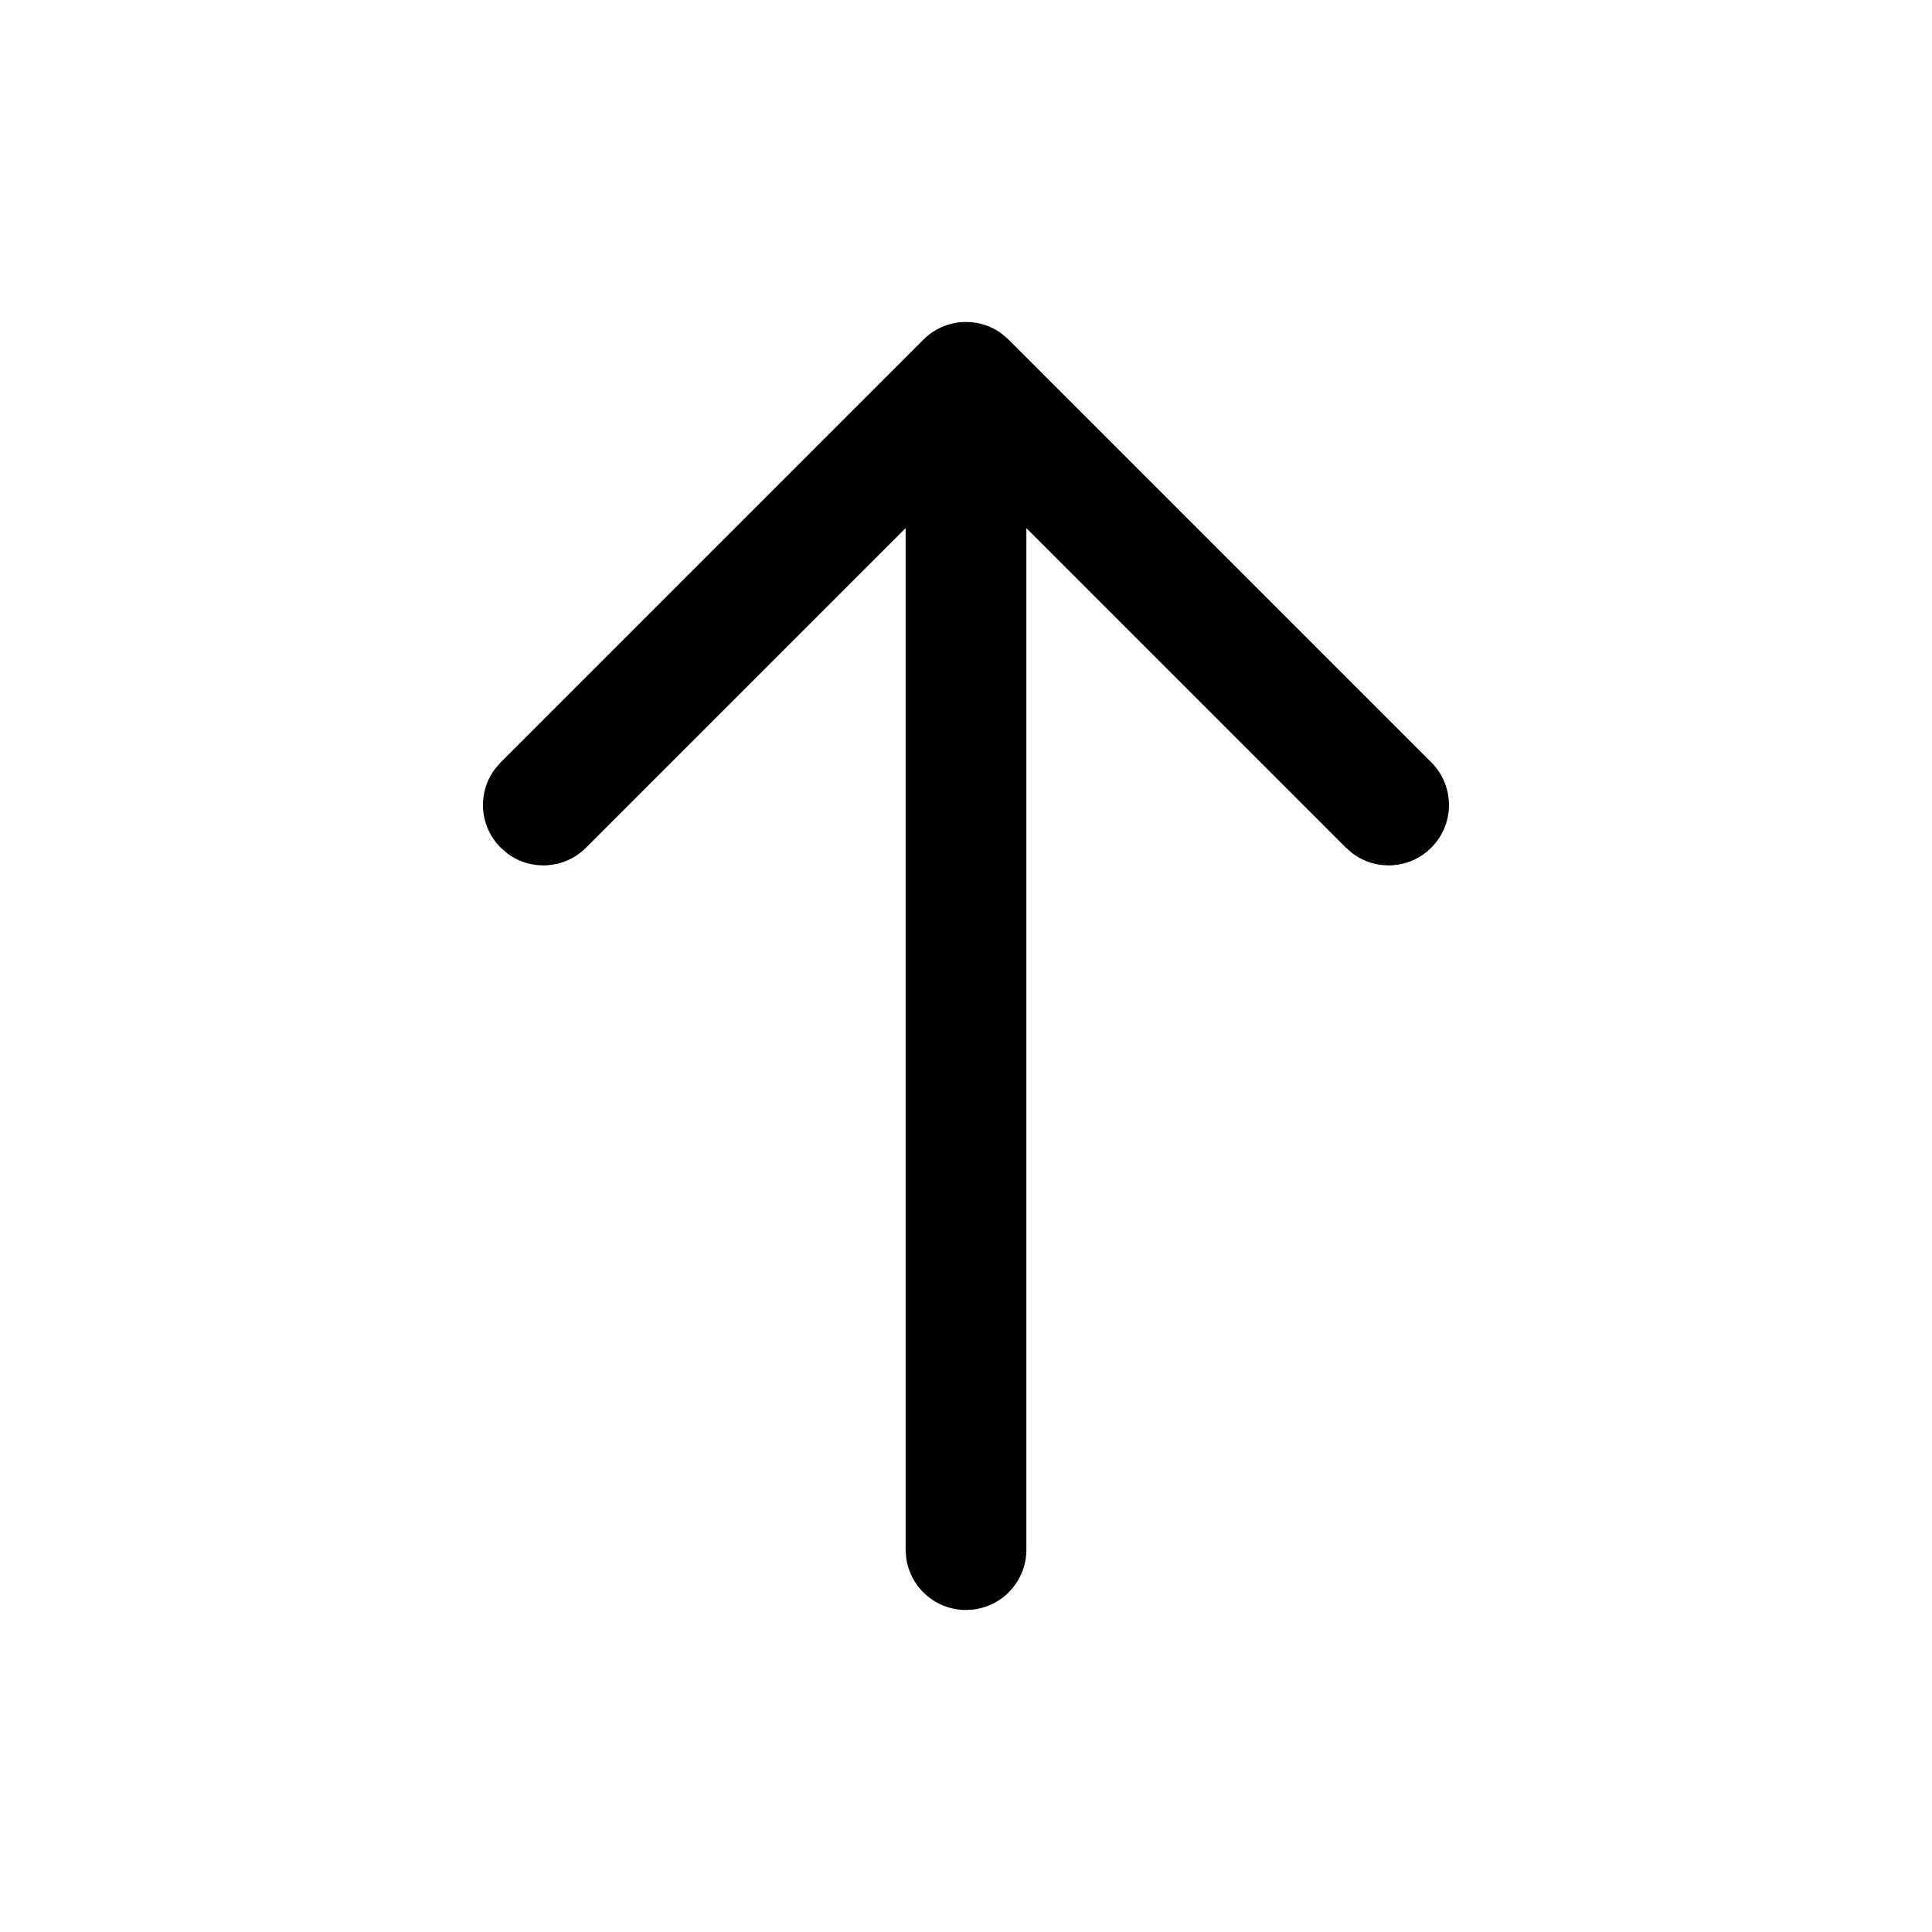 <svg width="24" height="24" viewBox="0 0 24 24" xmlns="http://www.w3.org/2000/svg">
  <path d="M12.53,4.22 L17.78,9.47 C18.073,9.763 18.073,10.237 17.78,10.53 C17.514,10.797 17.097,10.821 16.804,10.603 L16.72,10.53 L12.75,6.56 L12.75,19.25 C12.75,19.63 12.468,19.943 12.102,19.993 L12,20 C11.62,20 11.307,19.718 11.257,19.352 L11.25,19.25 L11.25,6.56 L7.28,10.53 C7.014,10.797 6.597,10.821 6.304,10.603 L6.22,10.53 C5.953,10.264 5.929,9.847 6.147,9.554 L6.22,9.47 L11.47,4.22 C11.736,3.953 12.153,3.929 12.446,4.147 L12.53,4.22 L17.78,9.47 L12.53,4.22 Z"/>
</svg>
